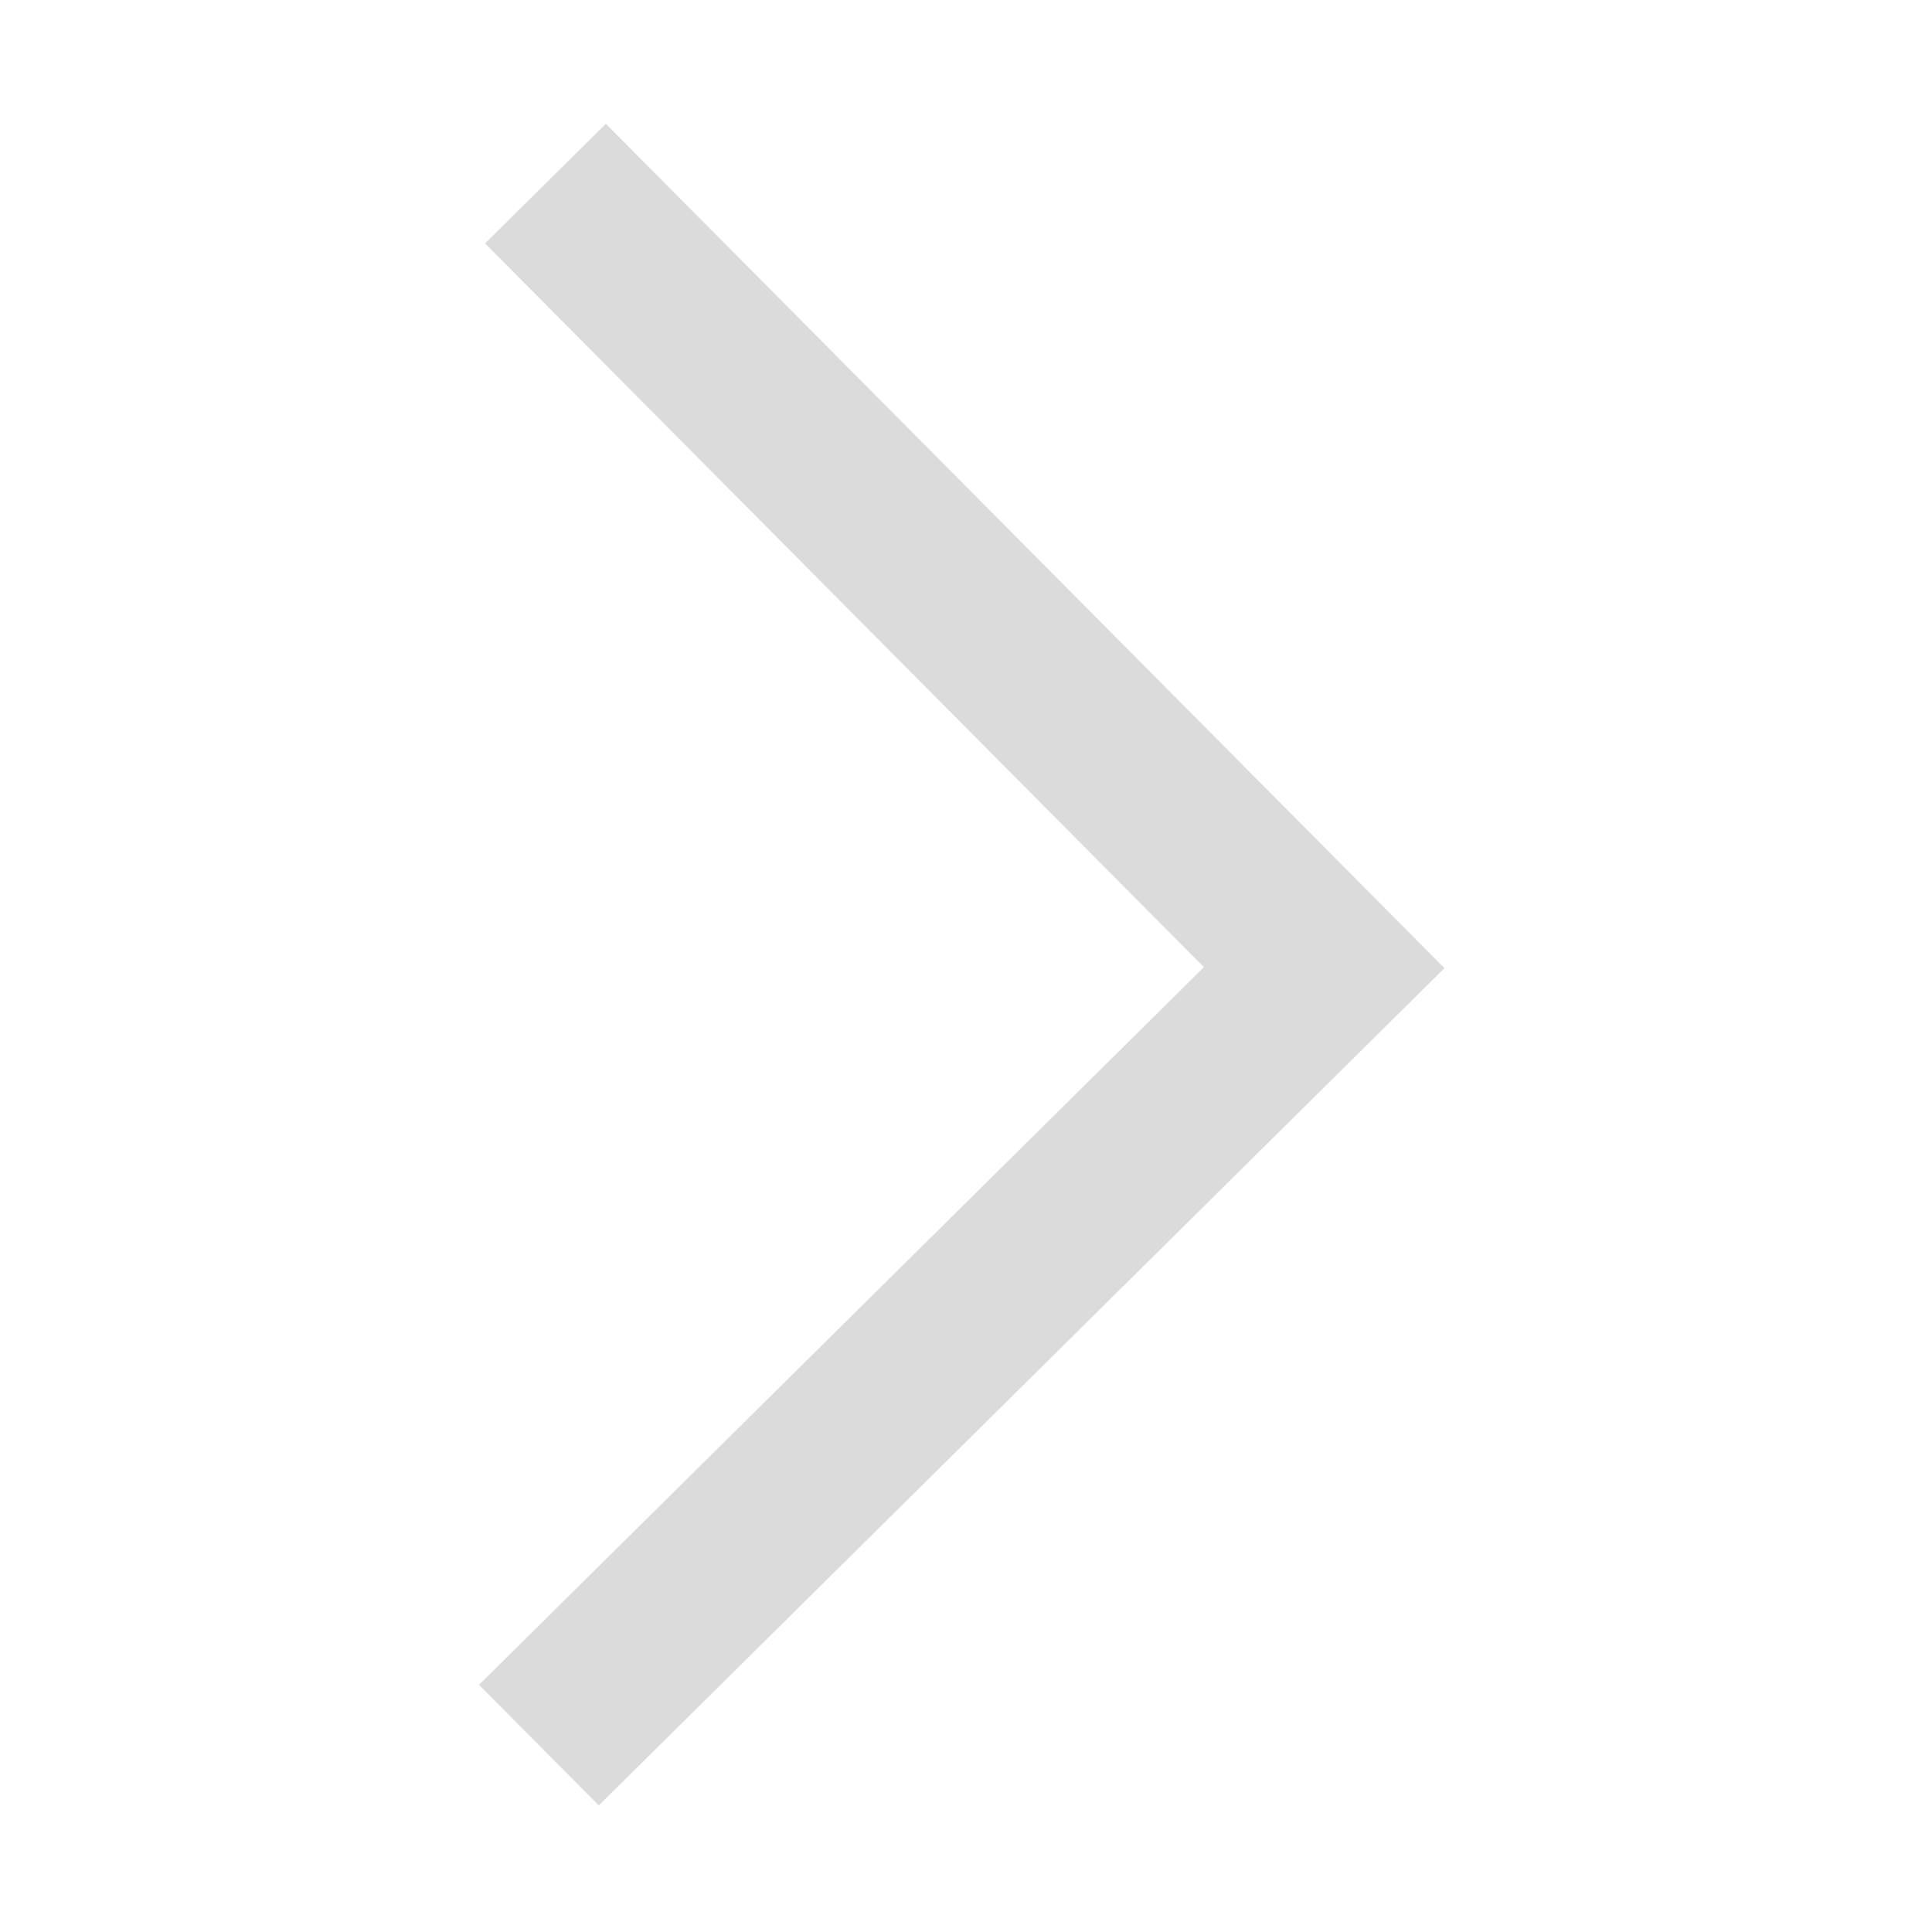 <?xml version="1.0" standalone="no"?><!DOCTYPE svg PUBLIC "-//W3C//DTD SVG 1.1//EN" "http://www.w3.org/Graphics/SVG/1.1/DTD/svg11.dtd"><svg t="1584890098171" class="icon" viewBox="0 0 1024 1024" version="1.1" xmlns="http://www.w3.org/2000/svg" p-id="2662" xmlns:xlink="http://www.w3.org/1999/xlink" width="300" height="300"><defs><style type="text/css"></style></defs><path d="M321.118 65.612 257.086 129.009 638.079 512.615 253.883 892.992 317.373 956.917 765.594 513.138Z" p-id="2663" fill="#dbdbdb"></path></svg>